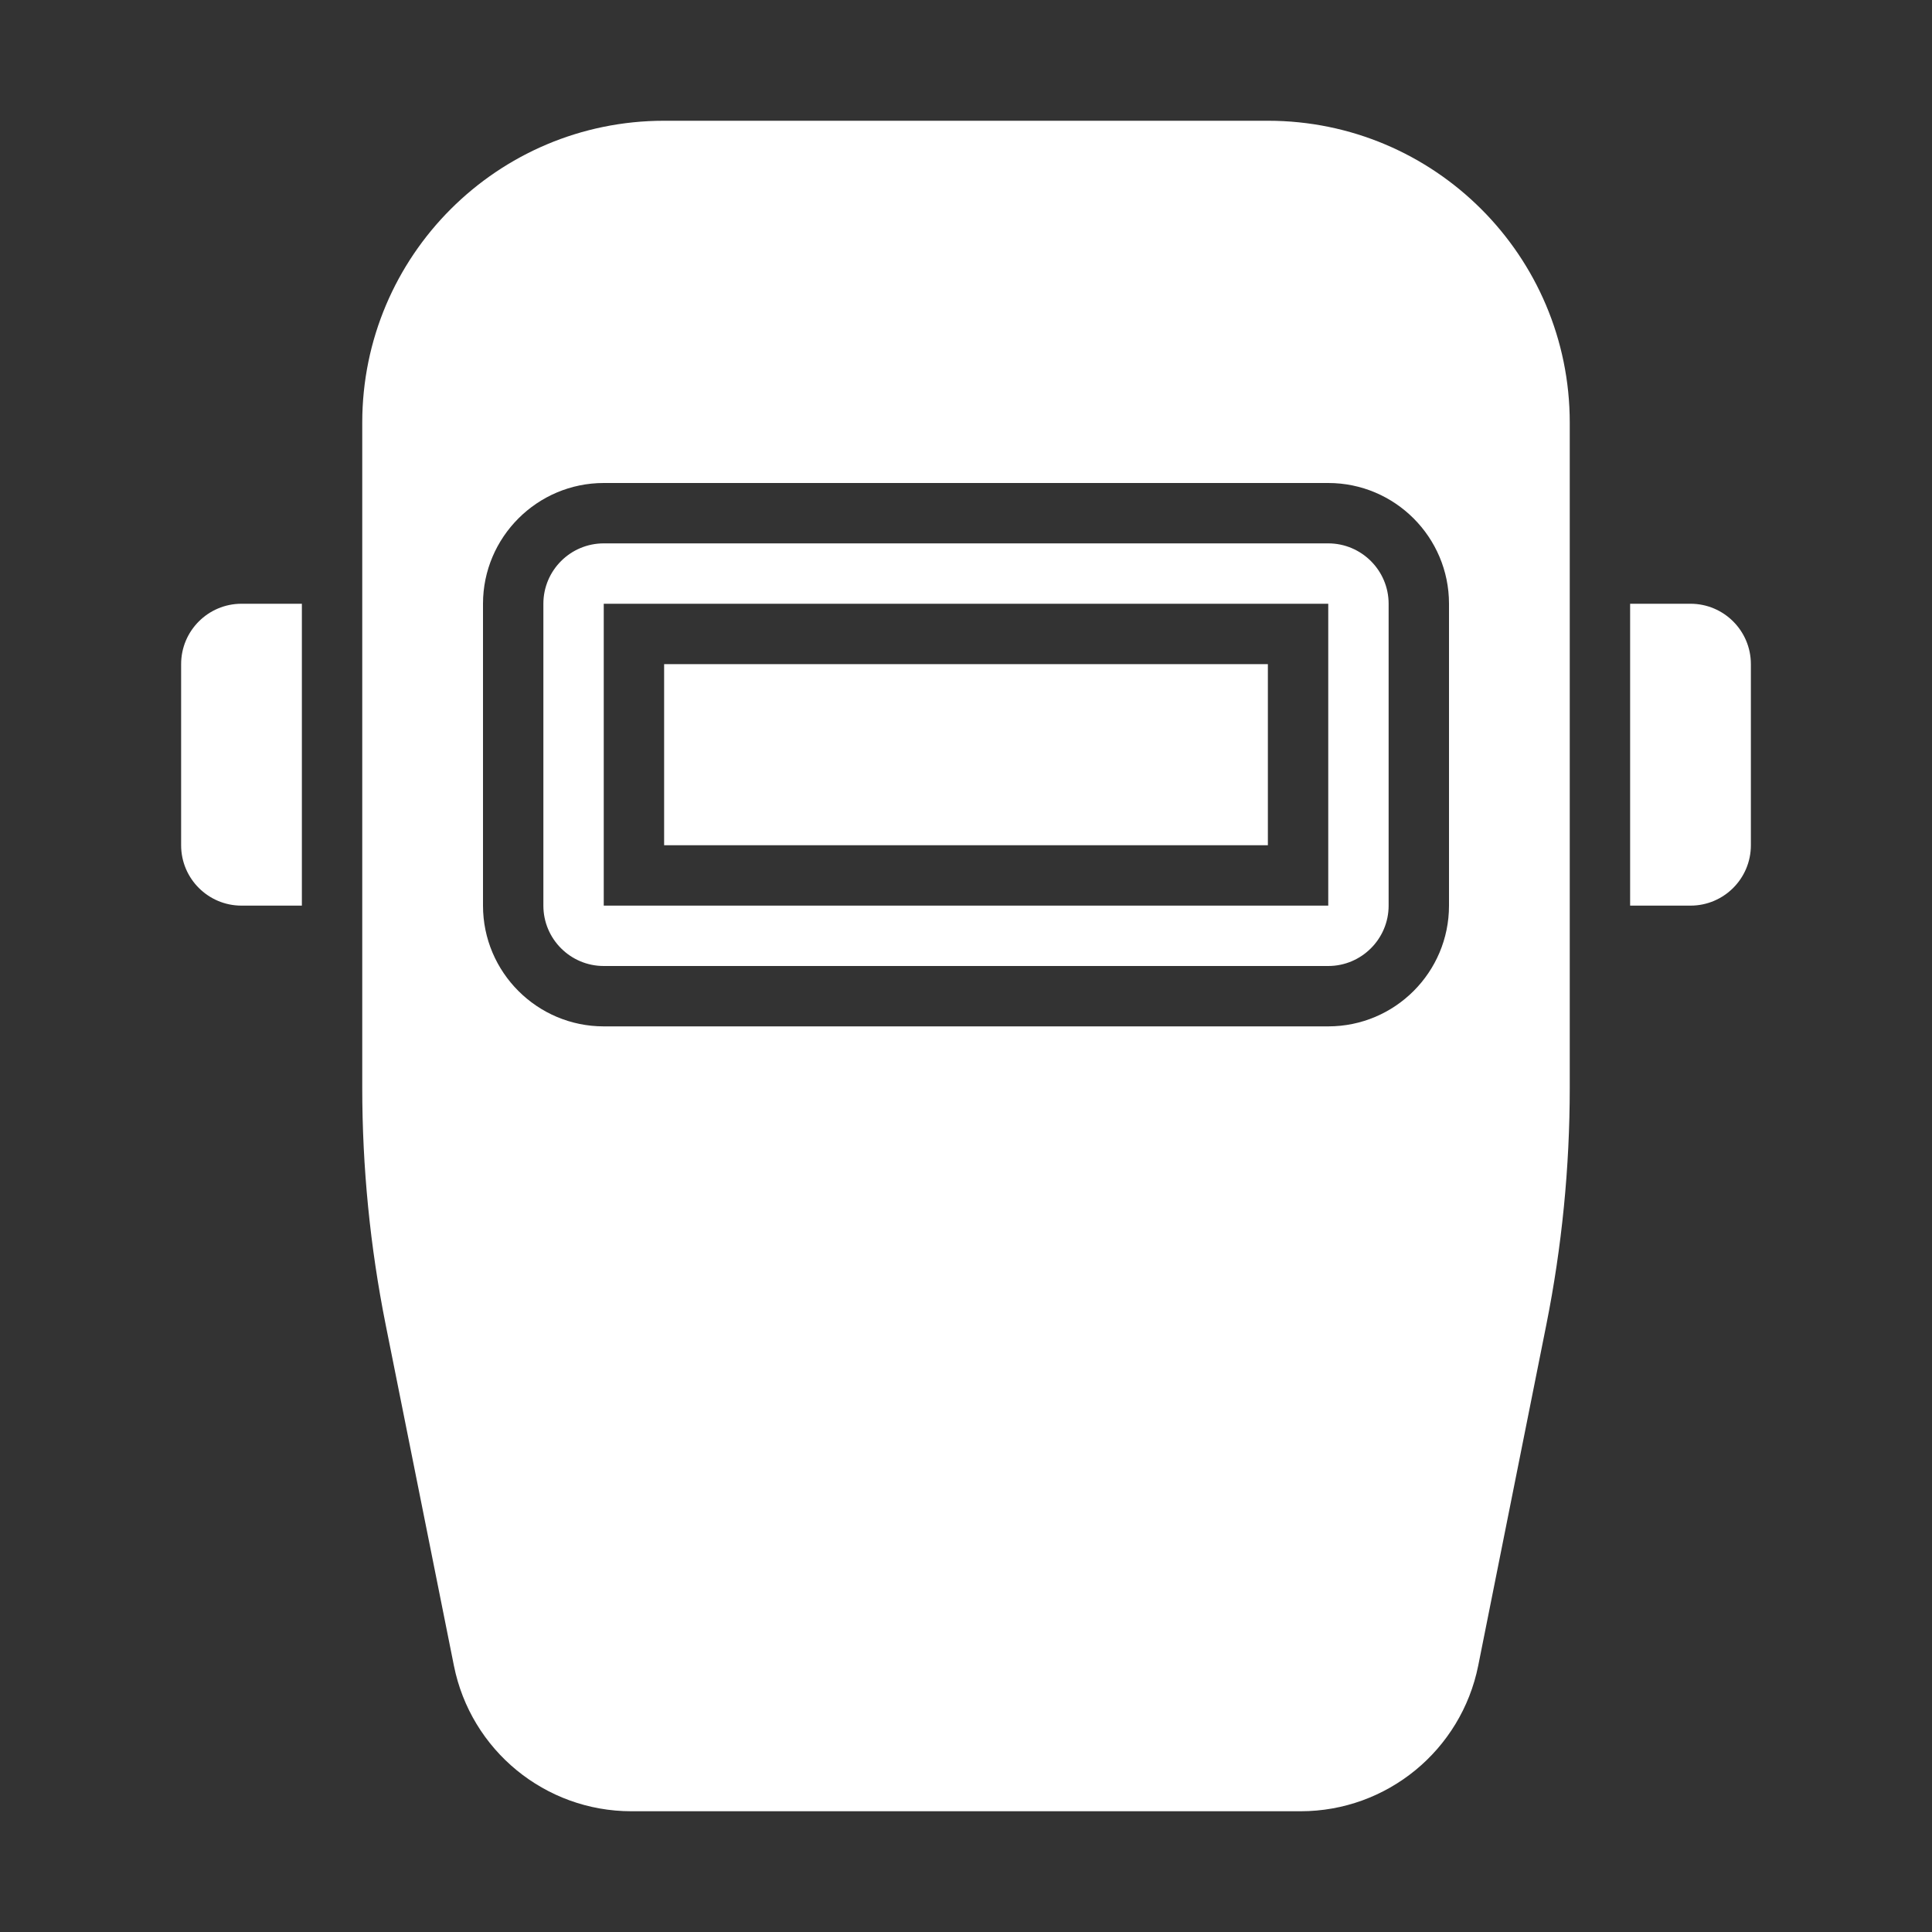 <svg width="16" height="16" viewBox="0 0 16 16" fill="none" xmlns="http://www.w3.org/2000/svg">
<rect x="0" y="0" width="16" height="16" fill="#333333" stroke="none"/>
<path d="M2.5 7.5H2C1.724 7.5 1.5 7.276 1.5 7V5.5C1.5 5.224 1.724 5 2 5H2.5V7.5ZM10.5 5.5H5.5V7H10.5V5.5ZM11.5 5V7.5C11.5 7.776 11.275 8 11 8H5C4.724 8 4.5 7.776 4.5 7.5V5C4.5 4.724 4.724 4.5 5 4.5H11C11.275 4.5 11.5 4.724 11.5 5ZM11 5H5V7.5H11V5ZM13 9.01C13 9.668 12.935 10.325 12.806 10.971L12.242 13.794C12.101 14.495 11.486 15 10.771 15H5.229C4.514 15 3.899 14.495 3.759 13.794L3.194 10.971C3.065 10.325 3 9.668 3 9.01V3.5C3 2.119 4.12 1 5.5 1H10.5C11.88 1 13 2.119 13 3.5V9.01ZM12 5C12 4.449 11.552 4 11 4H5C4.449 4 4 4.449 4 5V7.5C4 8.052 4.449 8.5 5 8.5H11C11.552 8.5 12 8.052 12 7.5V5ZM14 5H13.5V7.5H14C14.276 7.5 14.5 7.276 14.5 7V5.5C14.5 5.224 14.276 5 14 5Z" fill="white"/>
</svg>

